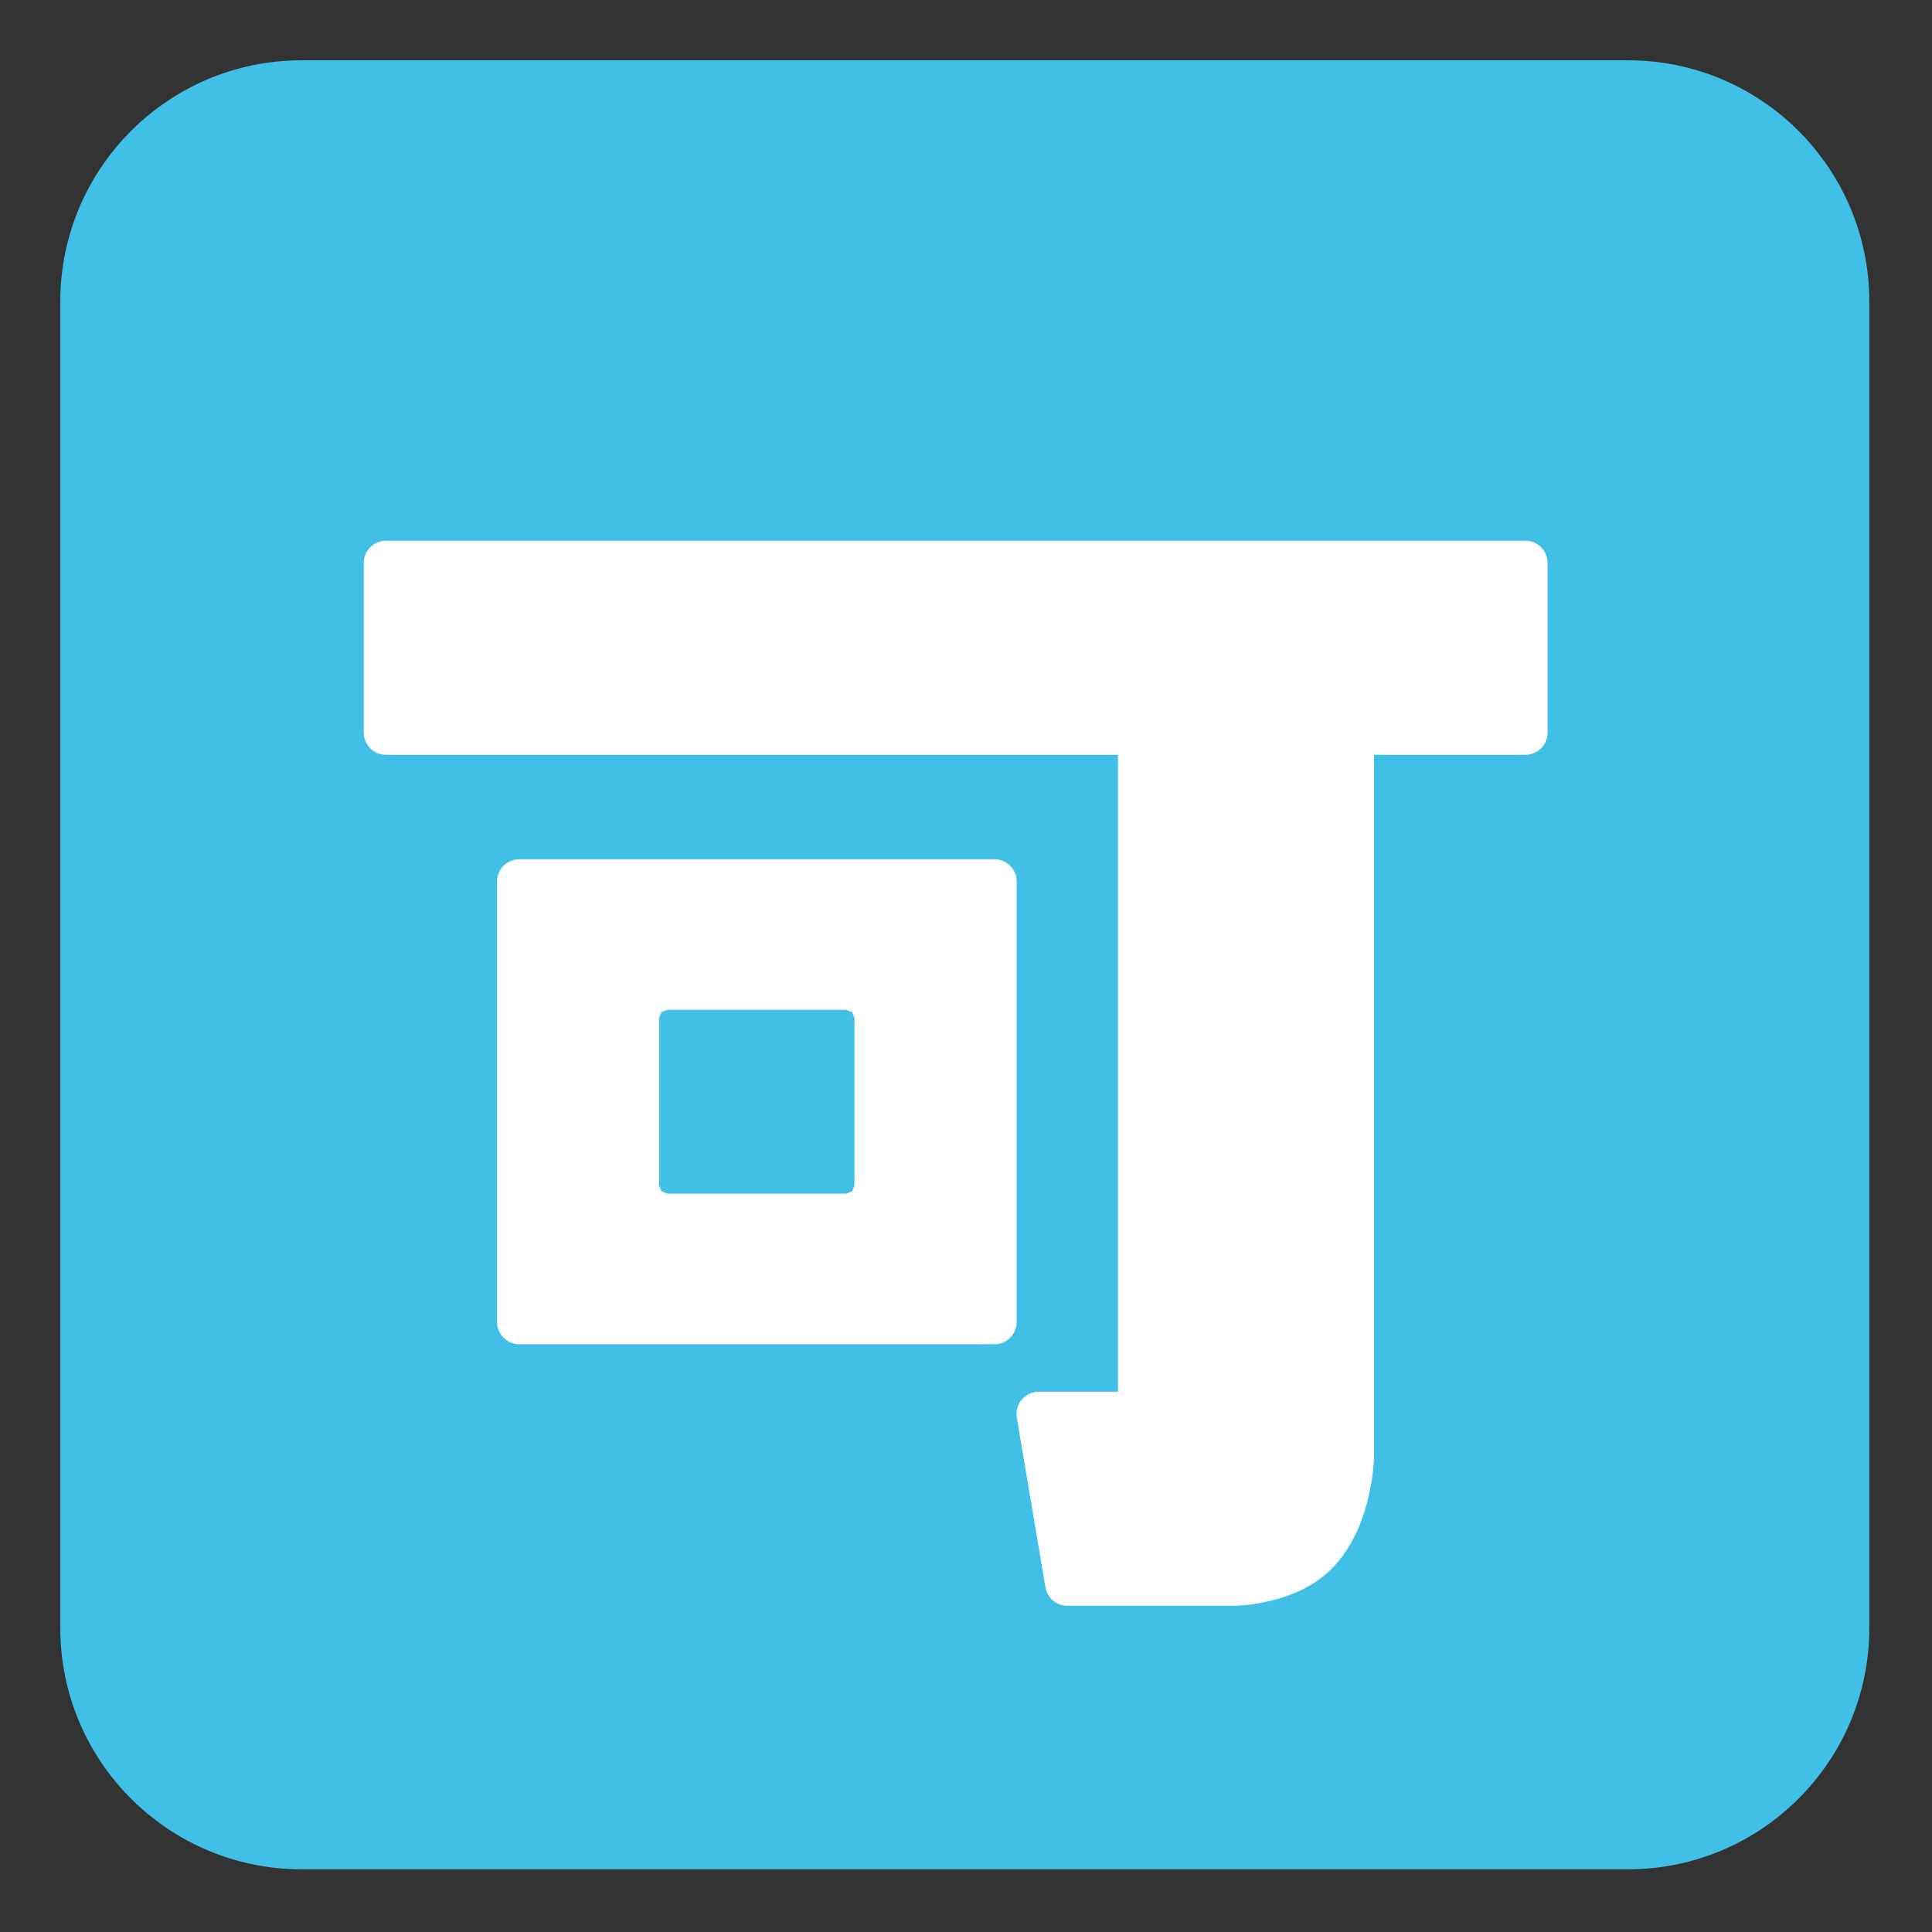 <?xml version="1.0" encoding="UTF-8" standalone="no"?><!DOCTYPE svg PUBLIC "-//W3C//DTD SVG 1.1//EN" "http://www.w3.org/Graphics/SVG/1.1/DTD/svg11.dtd"><svg width="100%" height="100%" viewBox="0 0 534 534" version="1.1" xmlns="http://www.w3.org/2000/svg" xmlns:xlink="http://www.w3.org/1999/xlink" xml:space="preserve" xmlns:serif="http://www.serif.com/" style="fill-rule:evenodd;clip-rule:evenodd;stroke-linejoin:round;stroke-miterlimit:2;"><rect x="0" y="0" width="534" height="534" fill="#333333" stroke="none"/><g id="g4"><path id="path2" d="M516.667,83.343c-0,-36.794 -29.881,-66.676 -66.667,-66.676l-366.667,-0c-36.786,-0 -66.667,29.882 -66.667,66.676l0,366.647c0,36.794 29.881,66.677 66.667,66.677l366.667,-0c36.786,-0 66.667,-29.883 66.667,-66.677l-0,-366.647Z" style="fill:#40c0e7;"/></g><g id="g12"></g><path id="path5045" d="M421.667,149.458l-315,0c-1.625,0 -3.209,0.667 -4.334,1.792c-1.125,1.125 -1.791,2.75 -1.791,4.333l-0,46.917c-0,1.583 0.625,3.167 1.791,4.333c1.125,1.167 2.709,1.792 4.334,1.792l202.333,0l0,176.042l-21.917,-0c-1.791,-0 -3.5,0.791 -4.666,2.166c-1.167,1.375 -1.667,3.209 -1.375,5l7.916,46.875c0.5,2.959 3.084,5.125 6.042,5.125l46.125,0c0.333,0 4.542,-0.041 10.042,-1.375c5.5,-1.333 12.541,-3.958 17.958,-9.958c5.625,-6.333 8.083,-13.917 9.375,-19.875c1.292,-5.958 1.292,-10.375 1.292,-10.708l-0,-193.292l41.833,0c1.625,0 3.208,-0.667 4.333,-1.792c1.125,-1.125 1.792,-2.708 1.792,-4.333l0,-46.917c0,-1.583 -0.667,-3.208 -1.792,-4.333c-1.083,-1.125 -2.666,-1.792 -4.291,-1.792Z" style="fill:#fff;fill-rule:nonzero;"/><path id="path5047" d="M274.833,237.5l-131.333,0c-1.625,0 -3.167,0.667 -4.333,1.792c-1.125,1.125 -1.792,2.708 -1.792,4.333l-0,121.792c-0,1.583 0.667,3.208 1.833,4.333c1.125,1.167 2.709,1.792 4.334,1.792l131.333,-0c1.625,-0 3.208,-0.625 4.333,-1.792c1.125,-1.125 1.792,-2.75 1.792,-4.333l0,-121.792c0,-1.625 -0.667,-3.208 -1.792,-4.333c-1.166,-1.167 -2.75,-1.792 -4.375,-1.792Zm-38.666,43.833l-0,46.334l-0.625,1.583l-1.584,0.667l-49.541,-0l-1.584,-0.667l-0.666,-1.583l-0,-46.334l0.666,-1.583l1.584,-0.625l49.5,0l1.583,0.625l0.667,1.583Z" style="fill:#fff;fill-rule:nonzero;"/></svg>